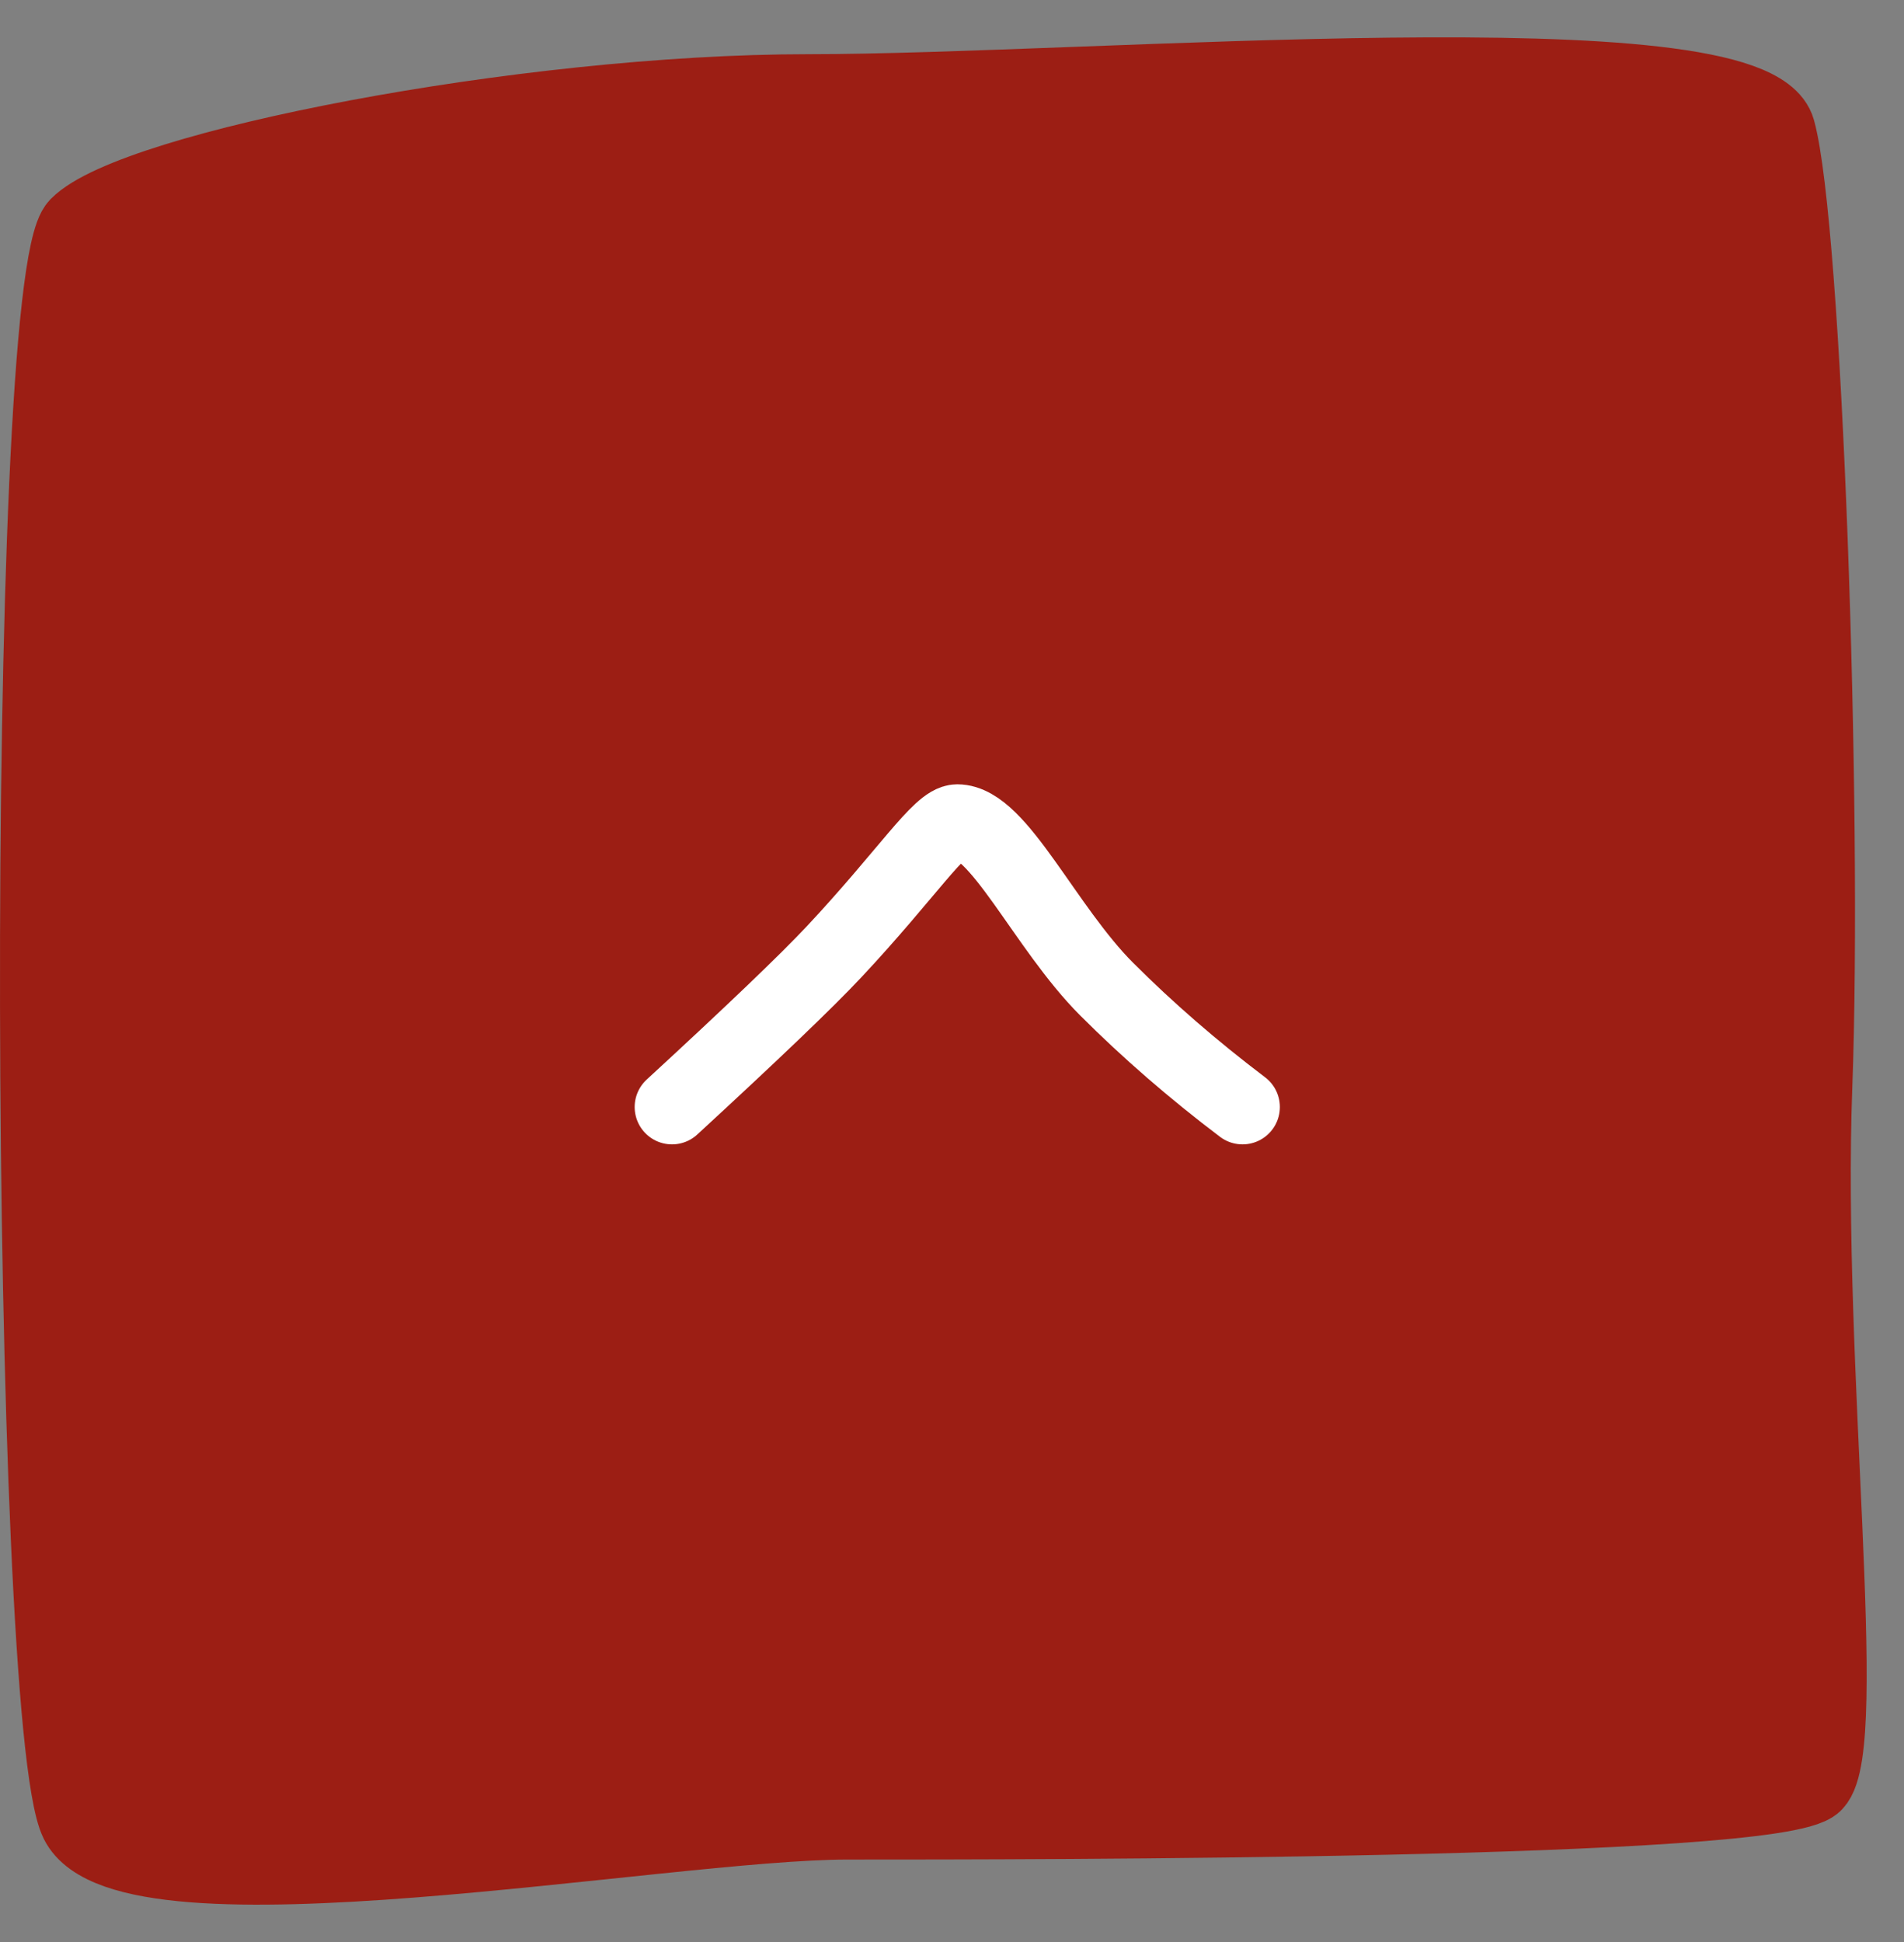 <?xml version="1.0" encoding="UTF-8"?>
<svg width="51px" height="52px" viewBox="0 0 51 52" version="1.1" xmlns="http://www.w3.org/2000/svg" xmlns:xlink="http://www.w3.org/1999/xlink">
    <rect x="0" y="0" width="51" height="52" fill="#808080" stroke="none"/>
    <!-- Generator: Sketch 52.3 (67297) - http://www.bohemiancoding.com/sketch -->
    <title>Group 2</title>
    <desc>Created with Sketch.</desc>
    <g id="Page-1" stroke="none" stroke-width="1" fill="none" fill-rule="evenodd">
        <g id="Desktop_Books_Desc_v1" transform="translate(-833, -2040)" fill-rule="nonzero" stroke-width="2">
            <g id="Group-2" transform="translate(834, 2042)">
                <path d="M1.068,4.033 C2.568,2.51 13.029,0.451 20.659,0.451 C28.289,0.451 45.91,-1.072 46.624,1.48 C47.338,4.033 47.892,19.649 47.615,27.11 C47.338,34.57 48.606,44.733 47.615,45.762 C46.624,46.792 26.639,46.792 21.702,46.792 C16.764,46.792 2.416,49.51 1.068,46.792 C-0.279,44.075 -0.431,5.555 1.068,4.033 Z" id="Path-3-Copy-2" stroke="#9C1E14" fill="#9C1E14"></path>
                <path d="M17,20 C19.159,21.987 20.606,23.372 21.34,24.155 C23.29,26.236 24.17,27.641 24.641,27.641 C25.747,27.641 26.982,24.818 28.644,23.155 C29.752,22.047 30.965,20.996 32.282,20" id="Path-2-Copy-2" stroke="#FFFFFF" stroke-linecap="round" transform="translate(24.641, 23.821) scale(1, -1) translate(-24.641, -23.821) "></path>
            </g>
        </g>
    </g>
</svg>